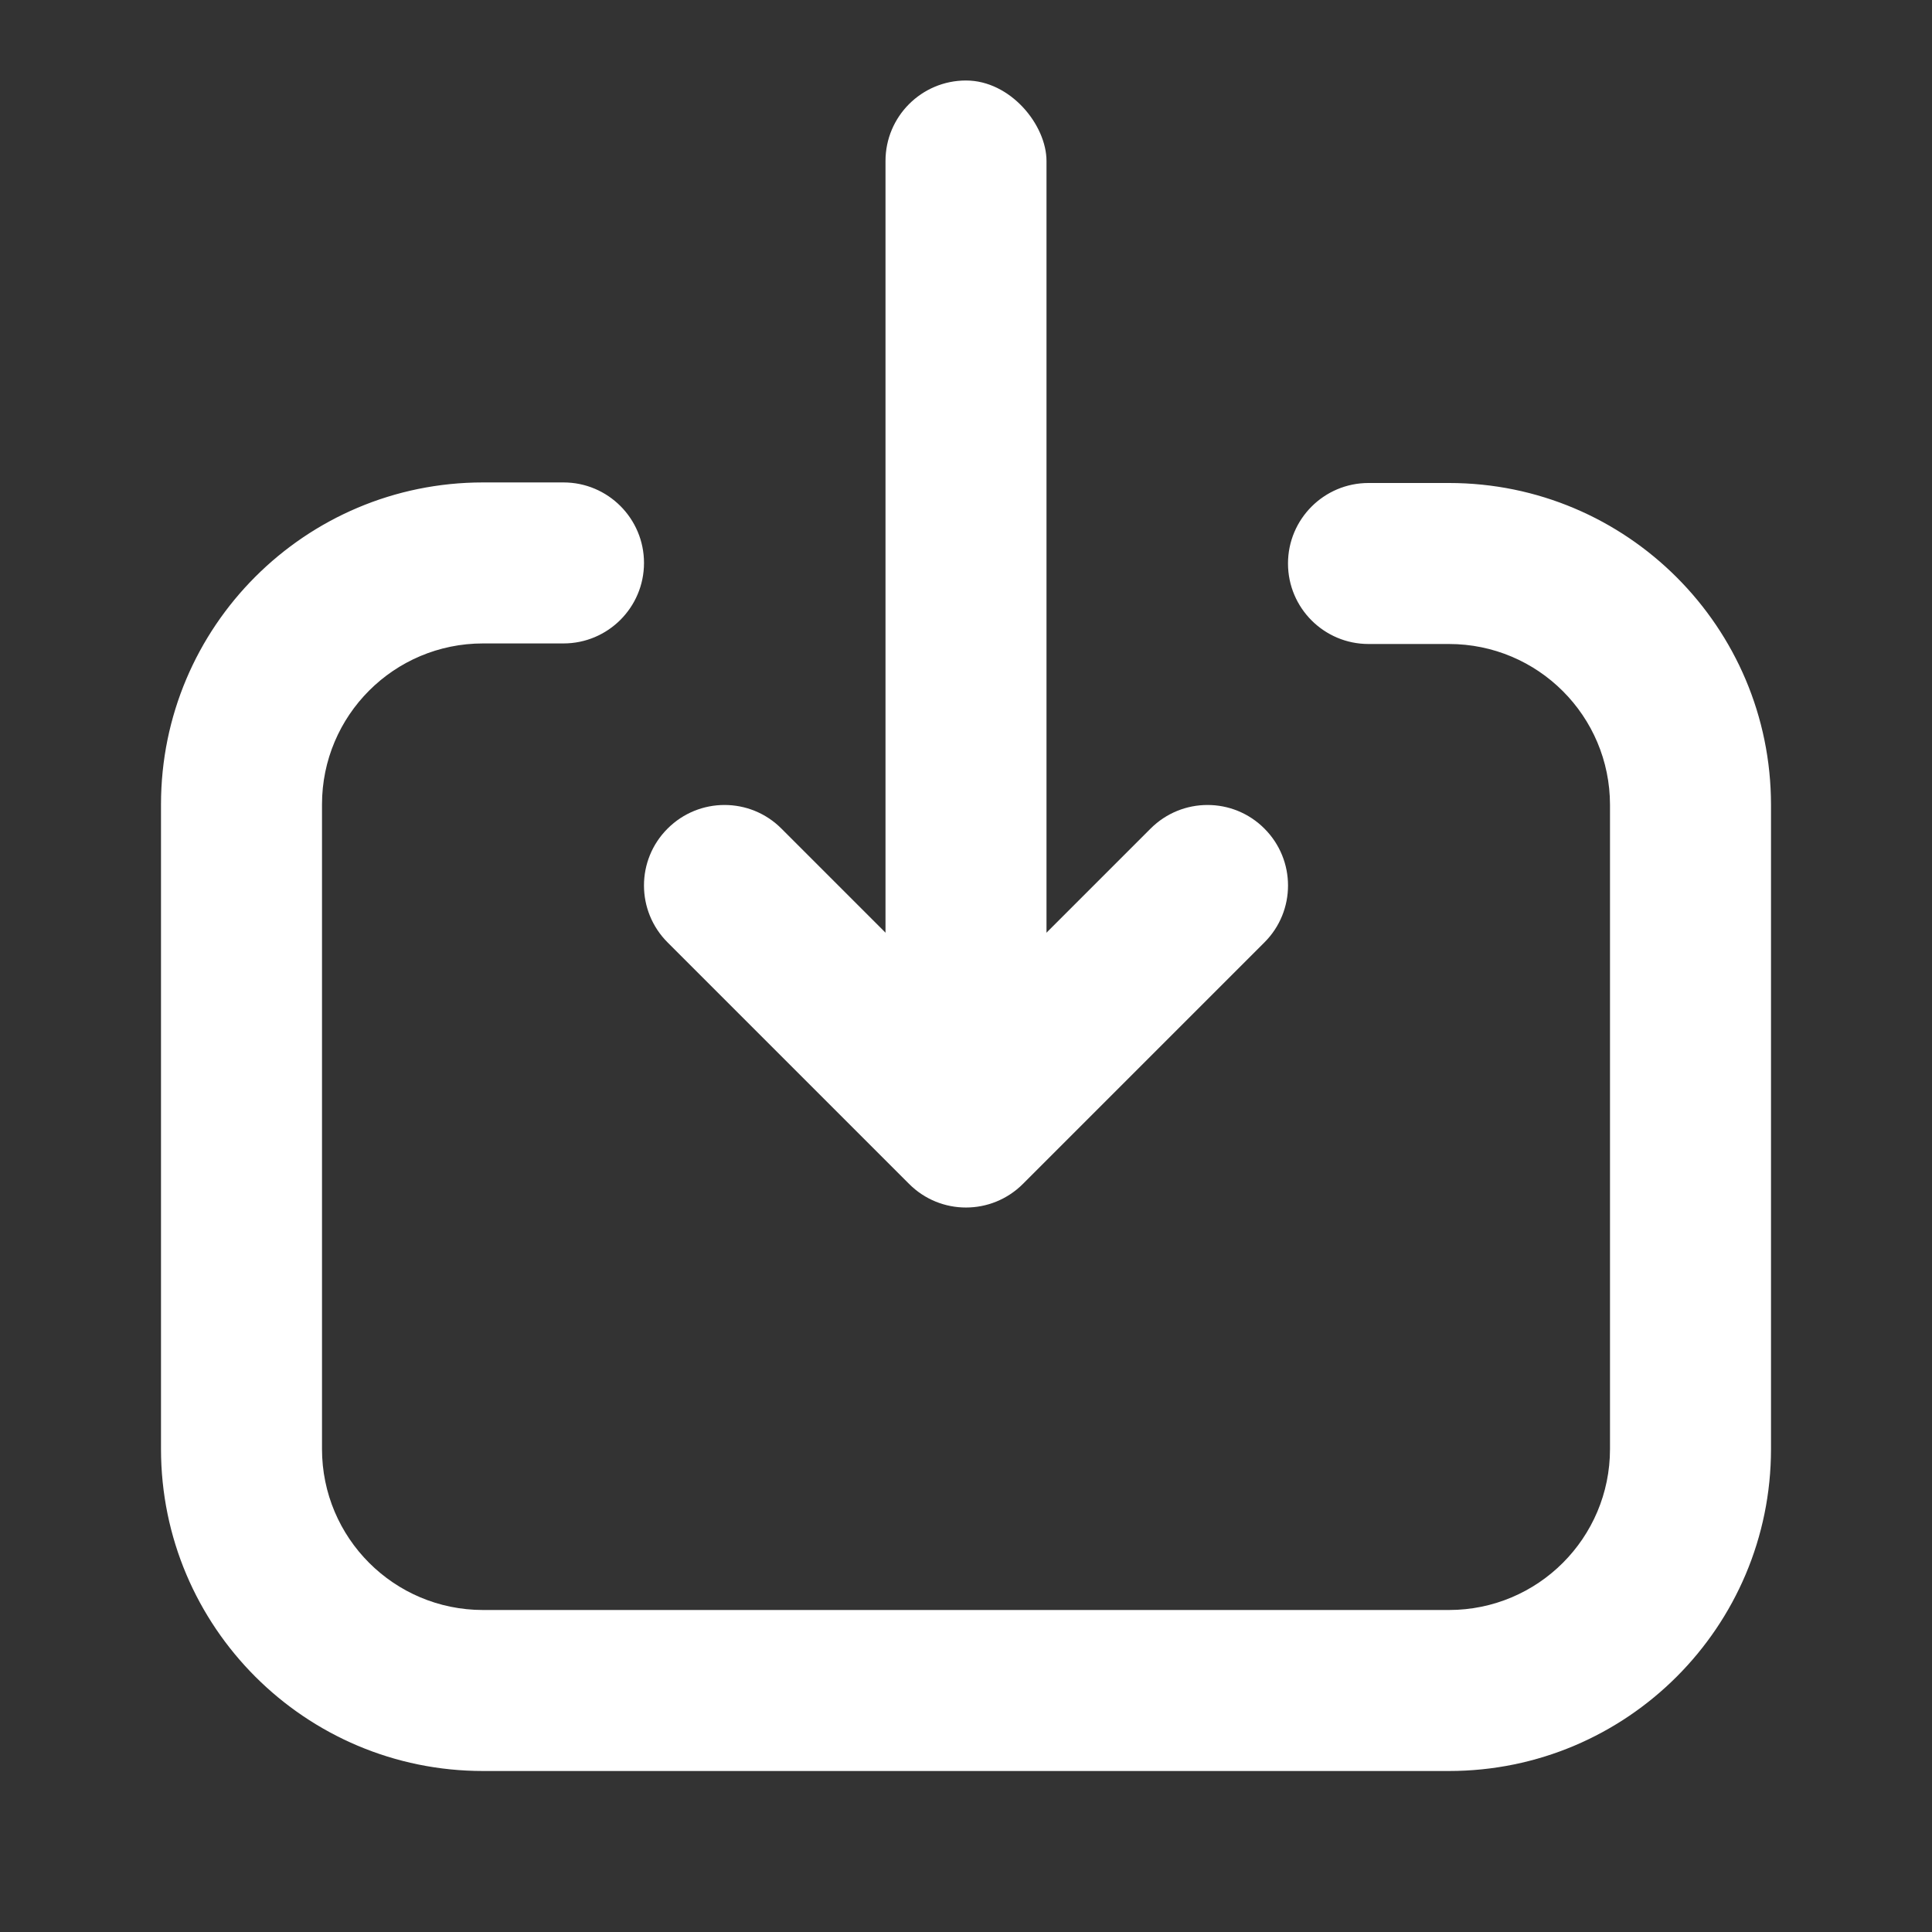 <svg version="1.1" viewBox="0 0 24 24" xmlns="http://www.w3.org/2000/svg">
<rect x="0" y="0" width="24" height="24" fill="#333333" stroke="none"/>
<g fill="none" fill-rule="evenodd">
<rect width="24" height="24"/>
<rect transform="translate(12 7) rotate(180) translate(-12 -7)" x="11" y="1" width="2" height="12" rx="1" fill="#fff"/>
<path d="m17 8c-0.552 0-1-0.448-1-1s0.448-1 1-1h1c2.209 0 4 1.791 4 4v8c0 2.209-1.791 4-4 4h-12c-2.209 0-4-1.791-4-4v-8.007c0-2.209 1.791-4 4-4h1c0.552 0 1 0.448 1 1s-0.448 1-1 1h-1c-1.105 0-2 0.895-2 2v8.007c0 1.105 0.895 2 2 2h12c1.105 0 2-0.895 2-2v-8c0-1.105-0.895-2-2-2h-1z" fill="#fff" fill-rule="nonzero"/>
<path d="m14.293 10.293c0.391-0.391 1.024-0.391 1.414 0 0.391 0.391 0.391 1.024 0 1.414l-3 3c-0.391 0.391-1.024 0.391-1.414 0l-3-3c-0.391-0.391-0.391-1.024 0-1.414 0.391-0.391 1.024-0.391 1.414 0l2.293 2.293 2.293-2.293z" fill="#fff" fill-rule="nonzero"/>
</g>
</svg>

